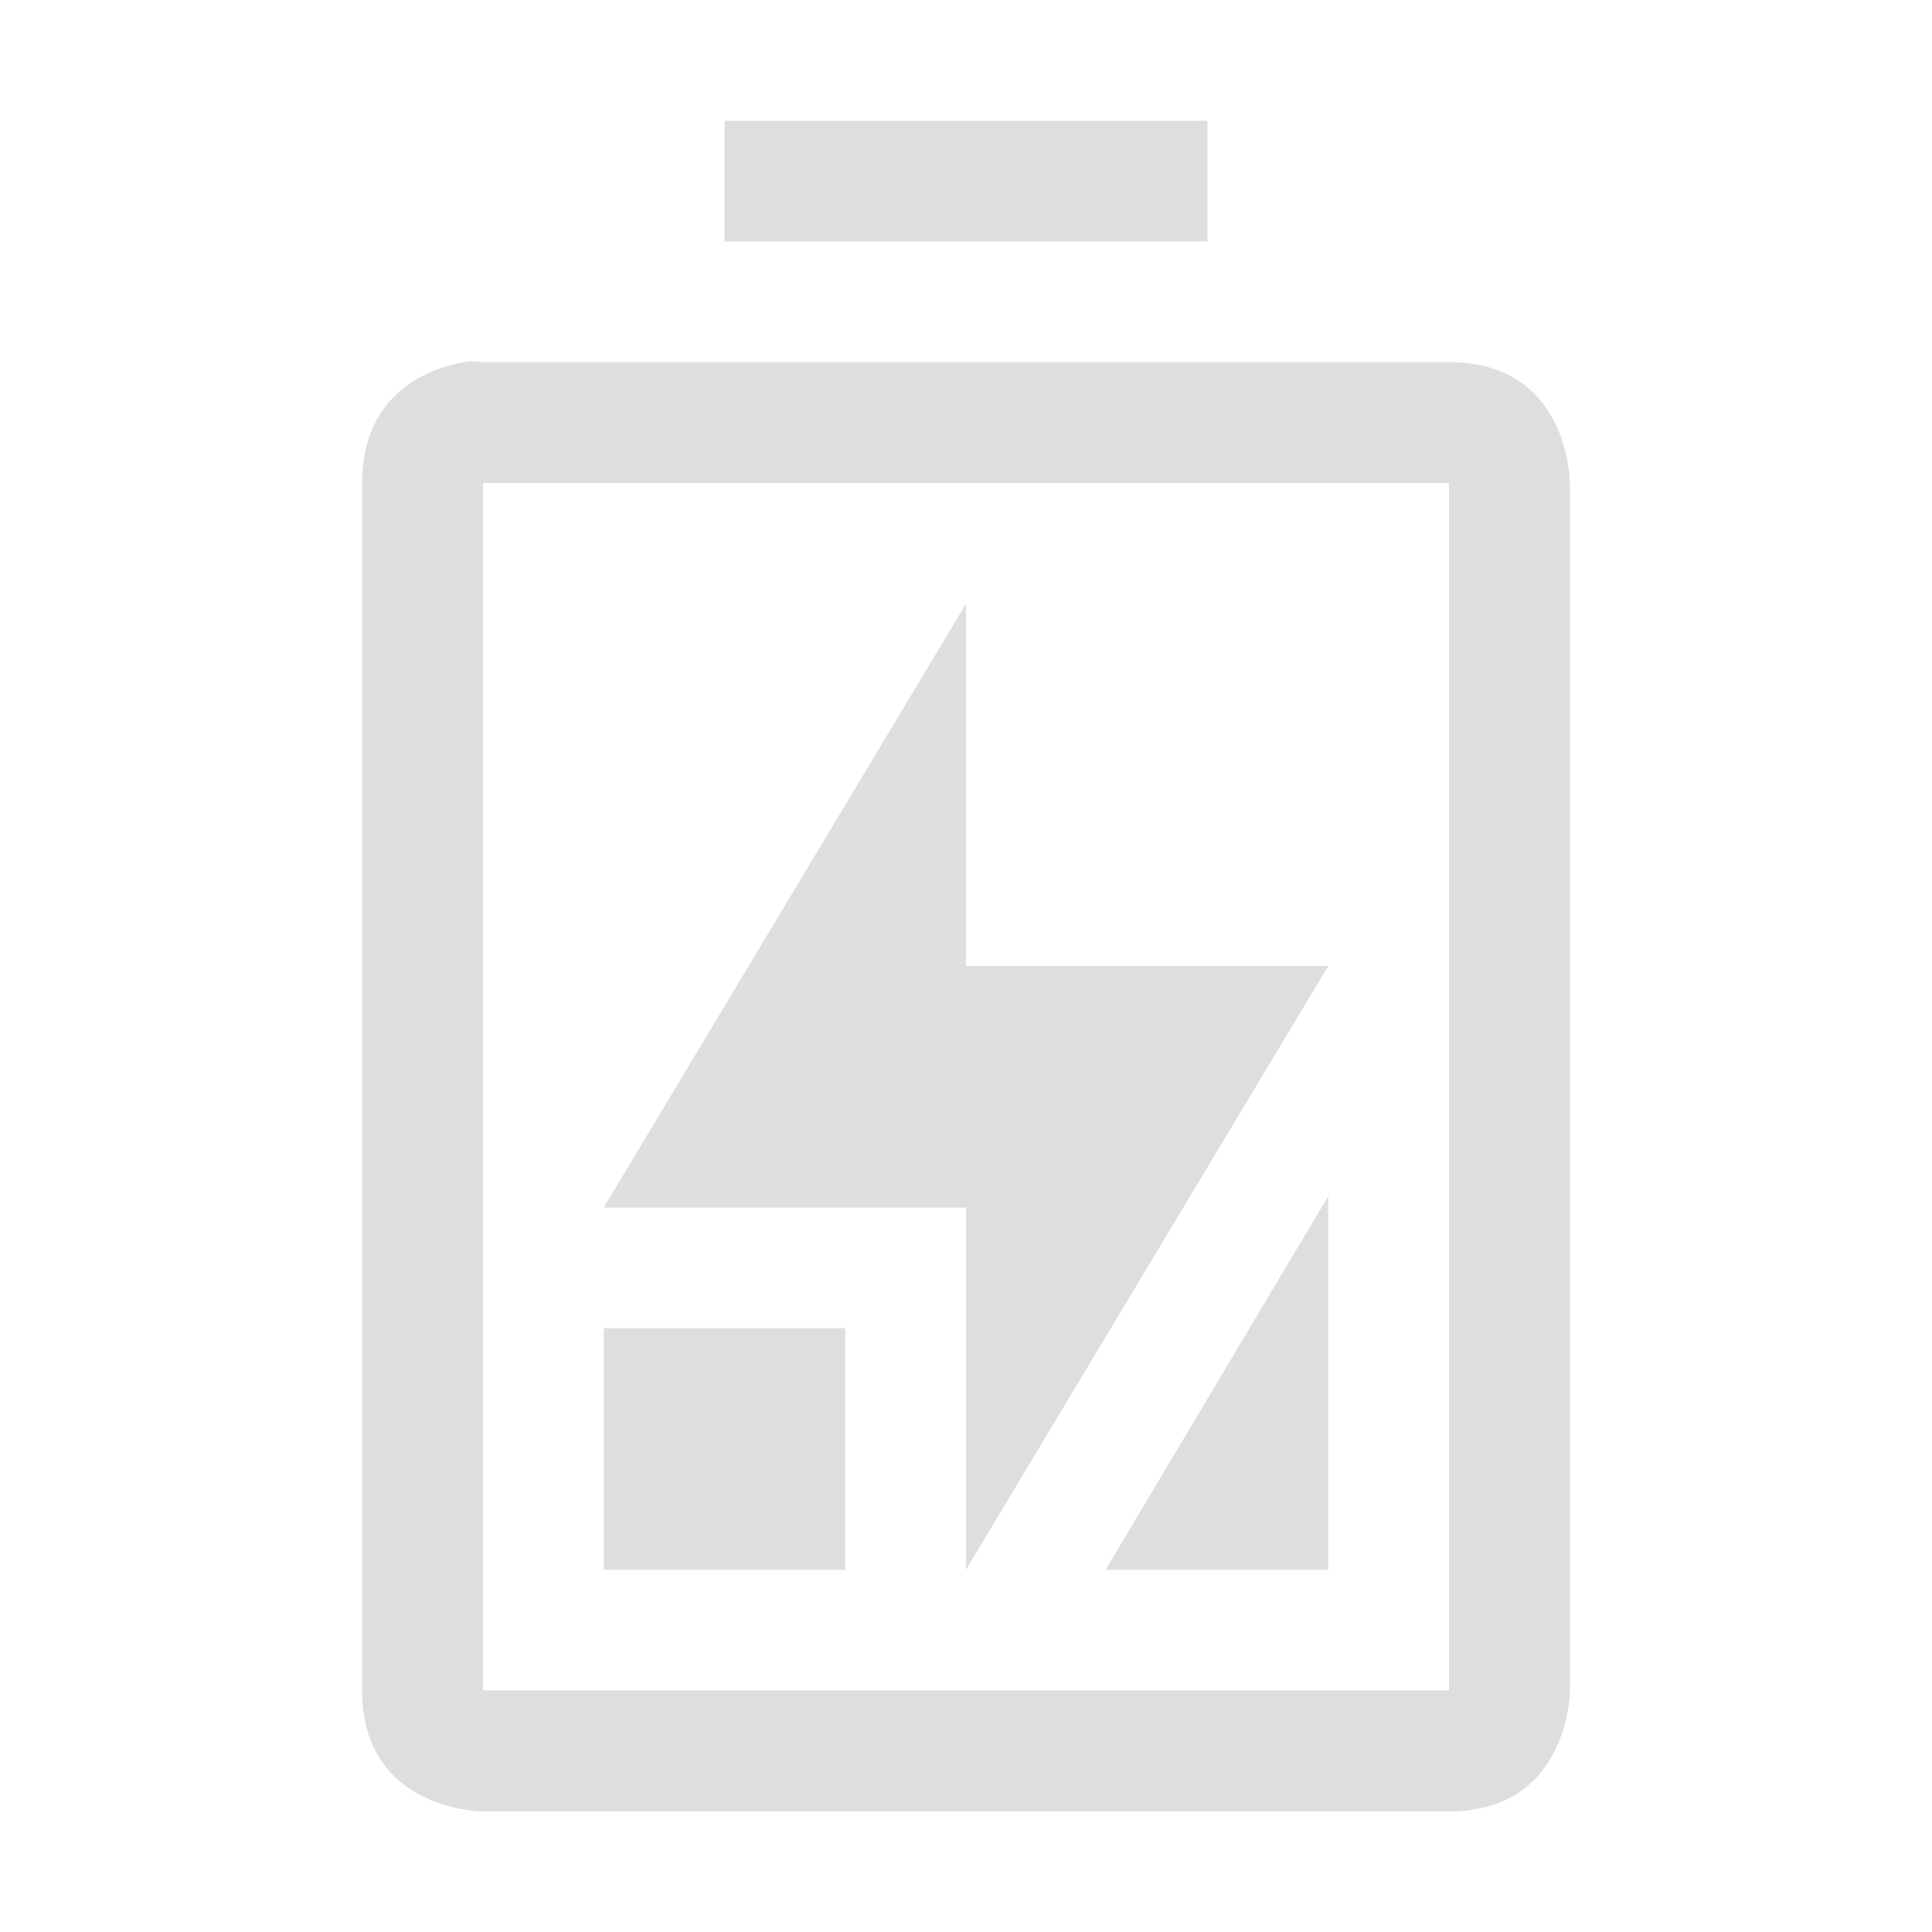 <?xml version="1.0" encoding="UTF-8" standalone="no"?>
<svg
   width="16"
   height="16"
   enable-background="new"
   version="1.1"
   id="svg19"
   sodipodi:docname="battery-low-charging-symbolic.svg"
   inkscape:version="1.1.1 (3bf5ae0d25, 2021-09-20, custom)"
   xmlns:inkscape="http://www.inkscape.org/namespaces/inkscape"
   xmlns:sodipodi="http://sodipodi.sourceforge.net/DTD/sodipodi-0.dtd"
   xmlns="http://www.w3.org/2000/svg"
   xmlns:svg="http://www.w3.org/2000/svg">
  <sodipodi:namedview
     id="namedview21"
     pagecolor="#ffffff"
     bordercolor="#666666"
     borderopacity="1.0"
     inkscape:pageshadow="2"
     inkscape:pageopacity="0.0"
     inkscape:pagecheckerboard="0"
     showgrid="false"
     inkscape:zoom="39.375"
     inkscape:cx="8"
     inkscape:cy="8"
     inkscape:window-width="1920"
     inkscape:window-height="1011"
     inkscape:window-x="0"
     inkscape:window-y="0"
     inkscape:window-maximized="1"
     inkscape:current-layer="g17" />
  <defs
     id="defs5">
    <filter
       id="a"
       color-interpolation-filters="sRGB">
      <feBlend
         mode="darken"
         in2="BackgroundImage"
         id="feBlend2" />
    </filter>
  </defs>
  <g
     fill="#dedede"
     id="g17">
    <path
       d="M 11,9.906 9.156,13 H 11 Z M 5,11 v 2 h 2 v -2 z"
       enable-background="new"
       id="path9" />
    <path
       d="m 6,1 v 1 h 4 V 1 Z M 3.844,3 C 3.563,3.047 3,3.25 3,4 v 10 c 0,1 1,1 1,1 h 8 c 1,0 1,-1 1,-1 V 4 C 13,4 13,3 12,3 H 4 C 4,3 3.937,2.984 3.844,3 Z M 4,4 h 8 V 14 H 4 Z"
       enable-background="new"
       id="path11" />
    <path
       d="m 8,5 v 3 h 3 L 8,13 V 10 H 5 Z"
       enable-background="new"
       id="path13" />
    <path
       d="M 3.844,3 C 3.563,3.047 3,3.25 3,4 v 10 c 0,1 1,1 1,1 h 8 c 1,0 1,-1 1,-1 V 4 C 13,4 13,3 12,3 H 4 C 3.948,3 3.937,2.984 3.844,3 Z M 4,4 h 8 V 14 H 4 Z"
       enable-background="new"
       id="path15" />
  </g>
</svg>

